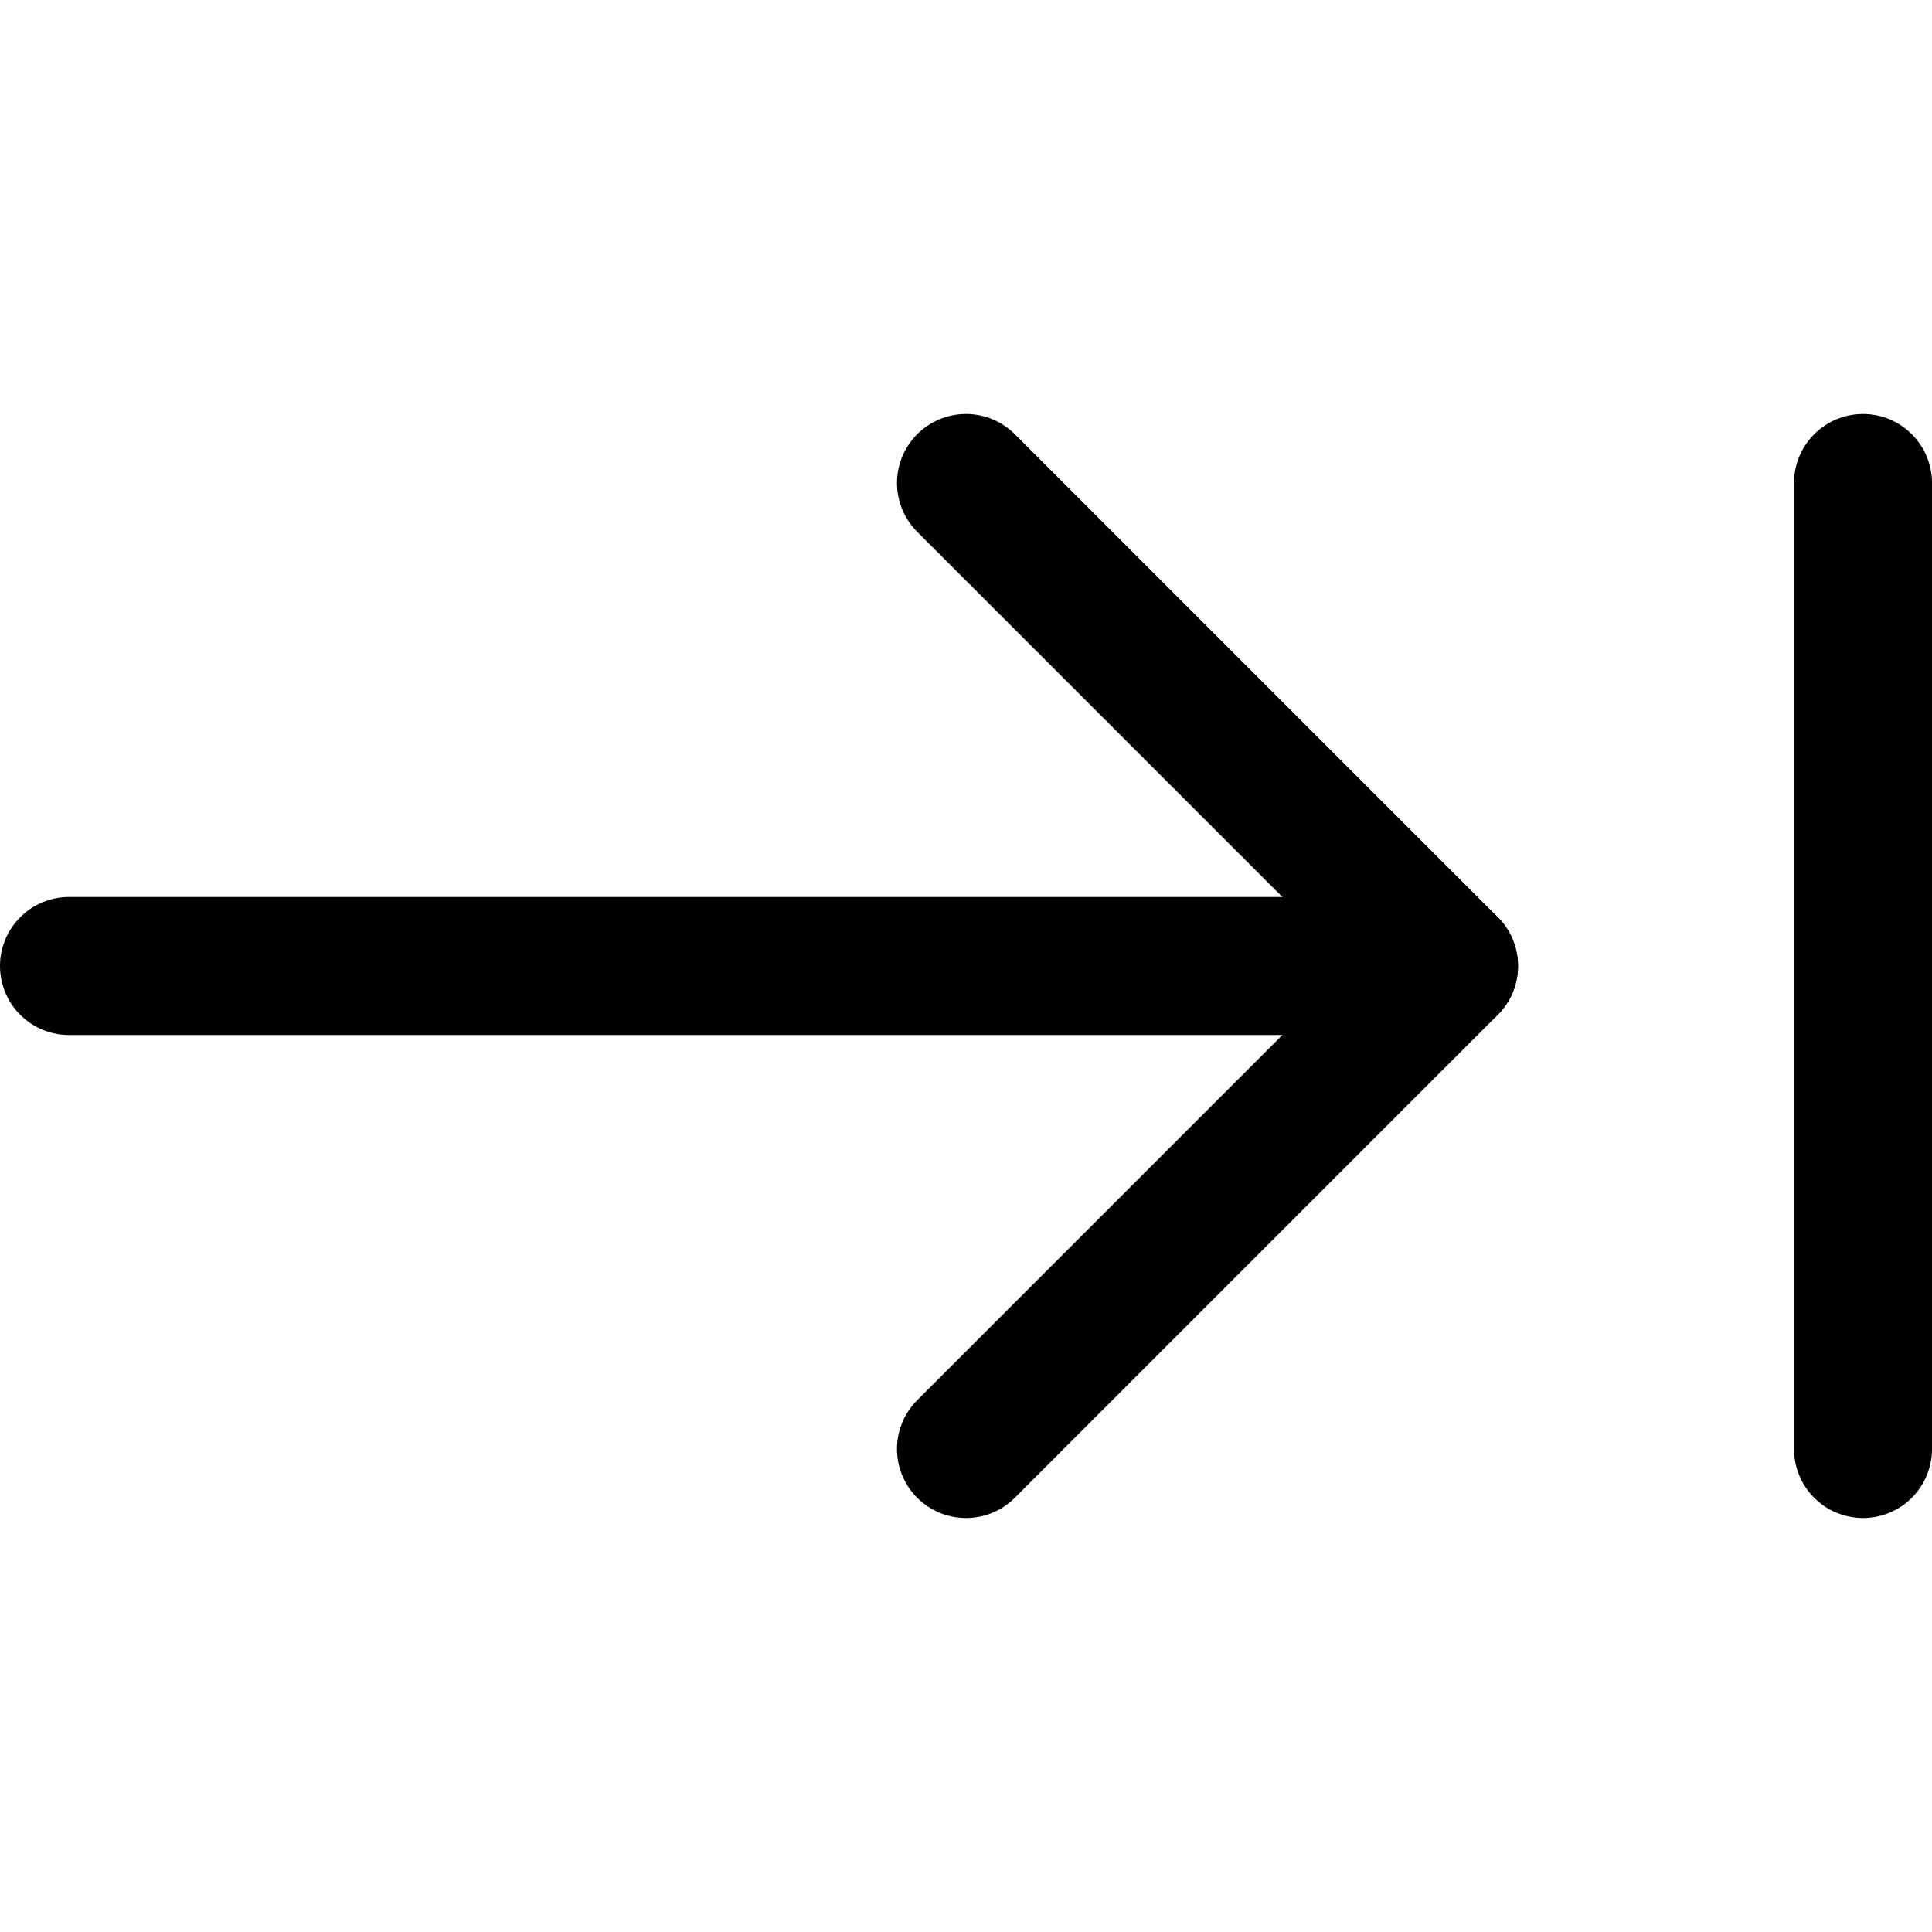<svg xmlns="http://www.w3.org/2000/svg" viewBox="0 0 14 14">
  <g>
    <line x1="0.5" y1="7" x2="10.5" y2="7" style="fill: none;stroke: #000001;stroke-linecap: round;stroke-linejoin: round"/>
    <polyline points="7 10.5 10.5 7 7 3.5" style="fill: none;stroke: #000001;stroke-linecap: round;stroke-linejoin: round"/>
    <line x1="13.5" y1="3.5" x2="13.5" y2="10.5" style="fill: none;stroke: #000001;stroke-linecap: round;stroke-linejoin: round"/>
  </g>
</svg>
